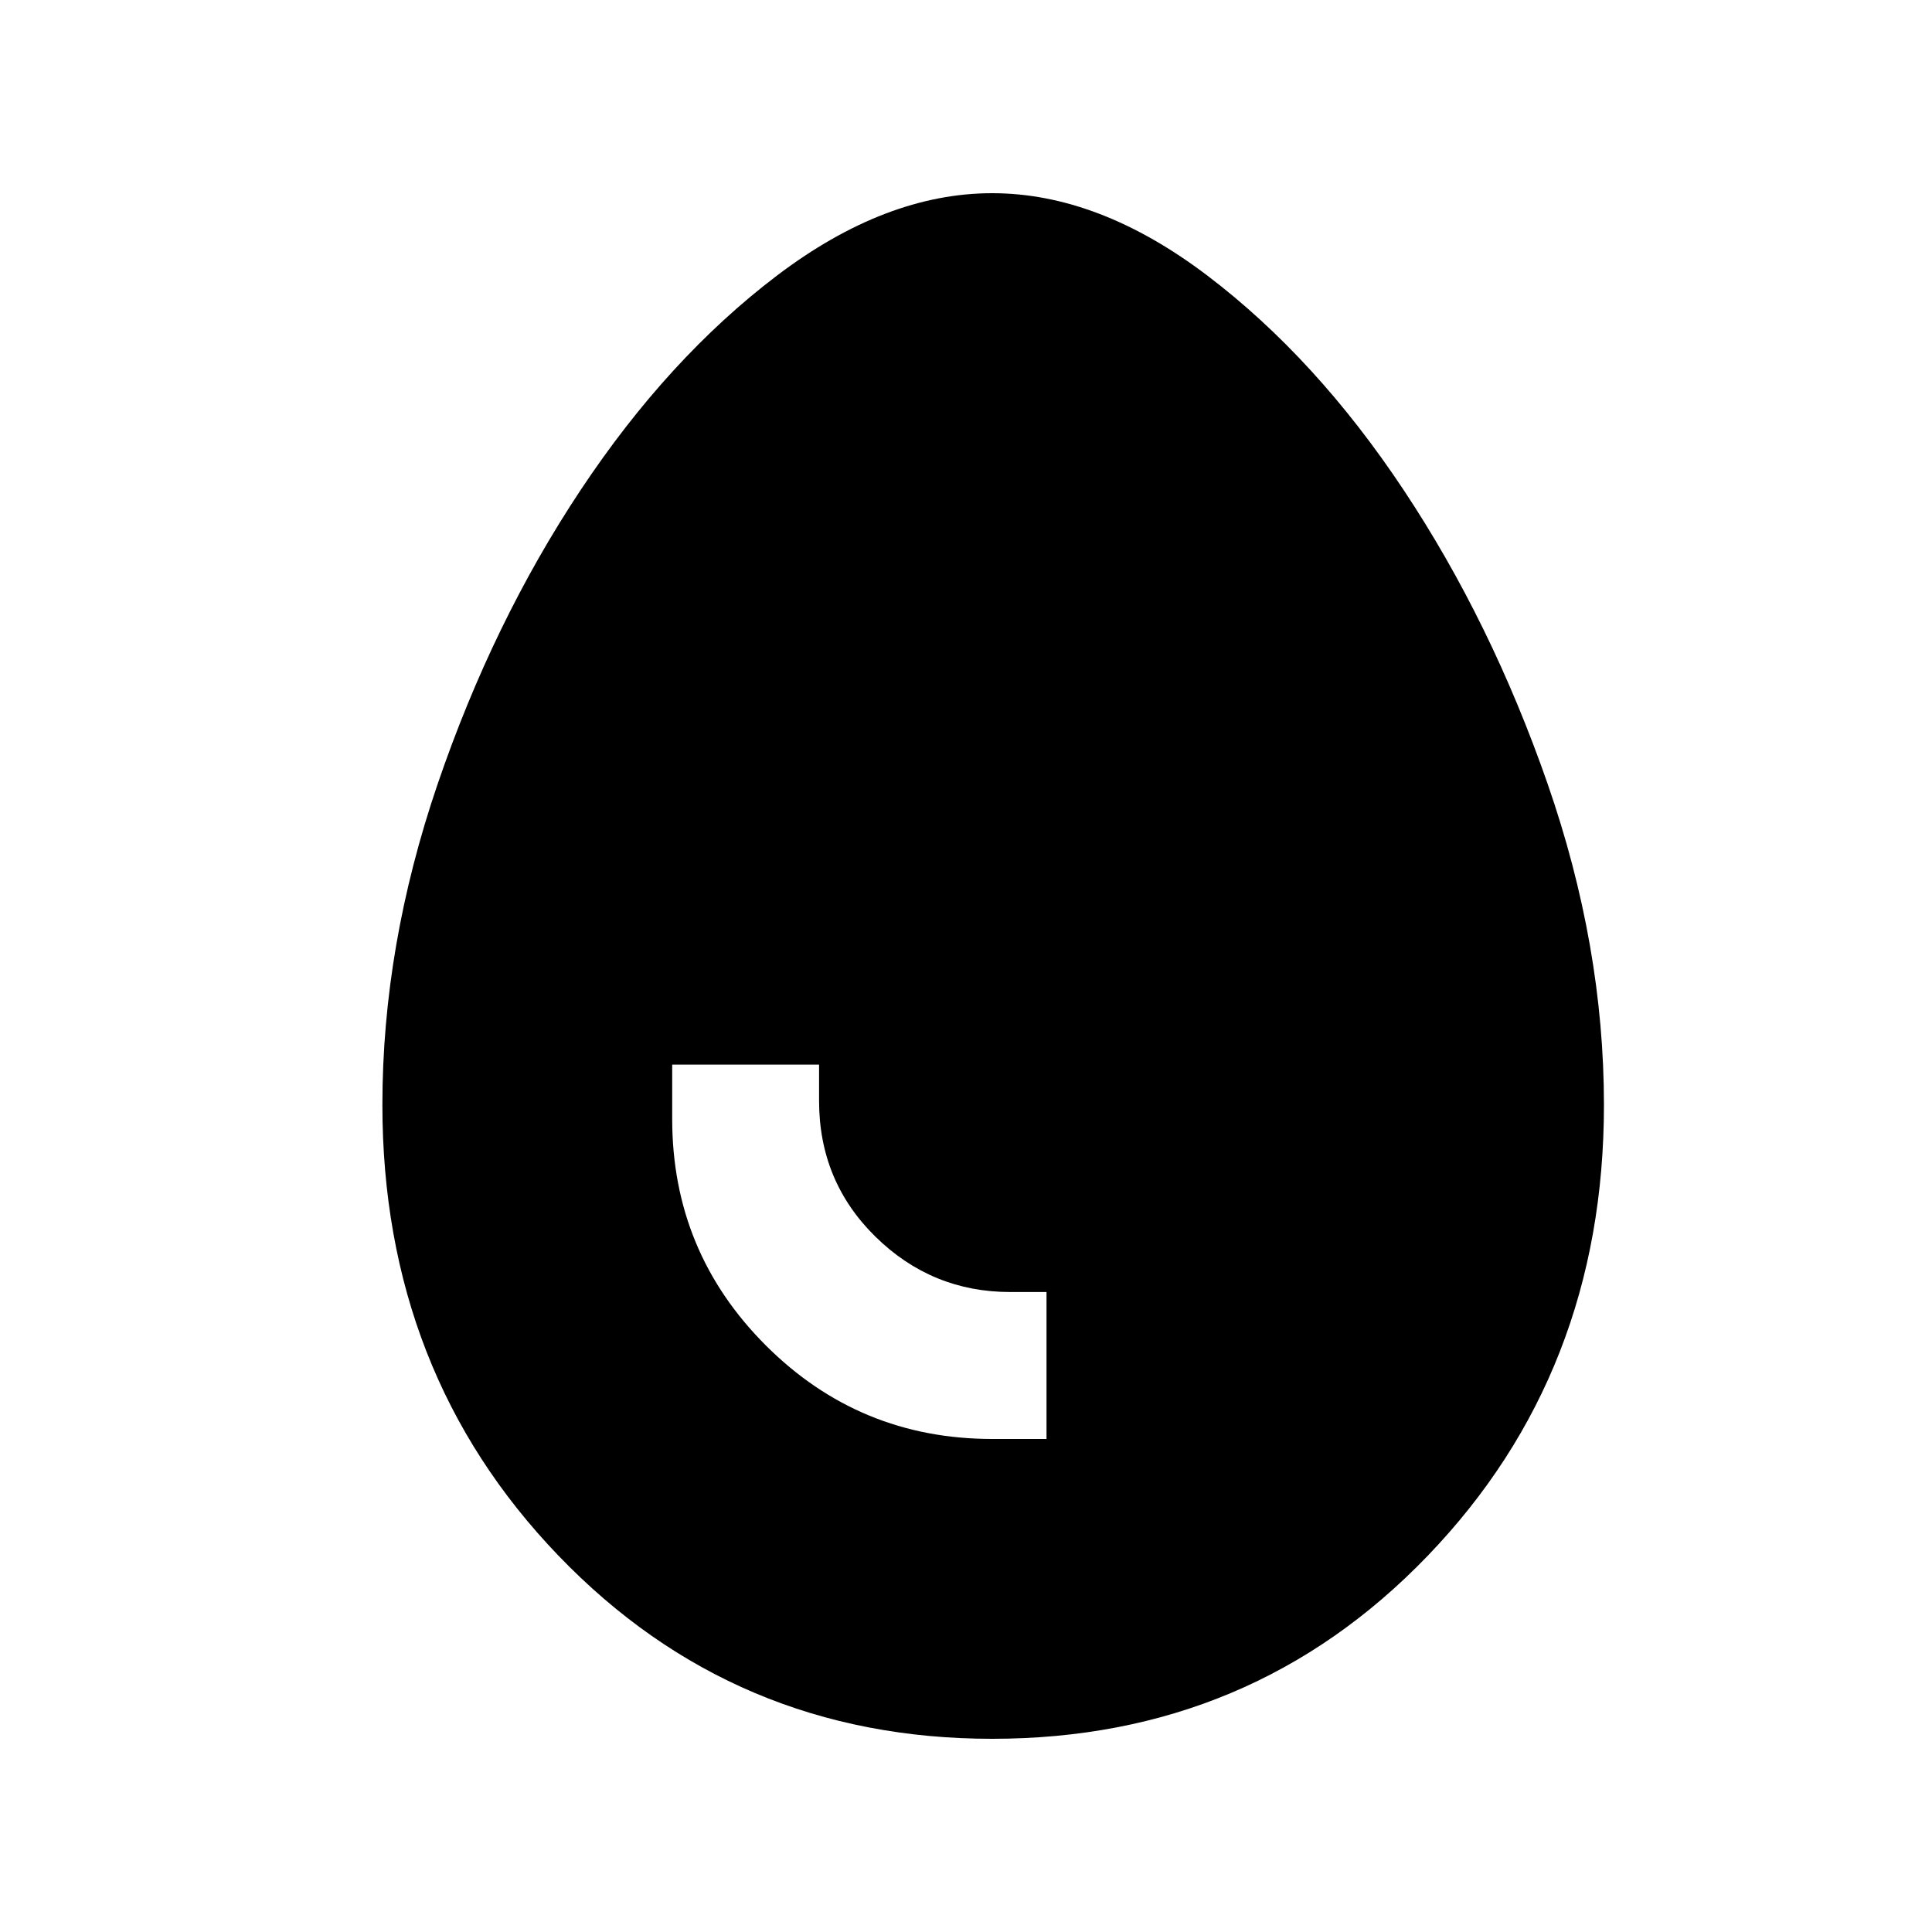 <svg xmlns="http://www.w3.org/2000/svg" height="40" width="40"><path d="M20.542 36q-5.334 0-8.98-3.792-3.645-3.791-3.645-9.333 0-3.292 1.145-6.646 1.146-3.354 2.959-6.083 1.812-2.729 4.062-4.438Q18.333 4 20.542 4 22.75 4 25 5.708q2.25 1.709 4.062 4.438 1.813 2.729 2.98 6.083 1.166 3.354 1.166 6.646 0 5.542-3.646 9.333Q25.917 36 20.542 36Zm0-6.208h1.125V26.75h-.75q-1.625 0-2.792-1.146-1.167-1.146-1.167-2.812v-.75h-3.041v1.125q0 2.75 1.937 4.687 1.938 1.938 4.688 1.938Z"/></svg>
